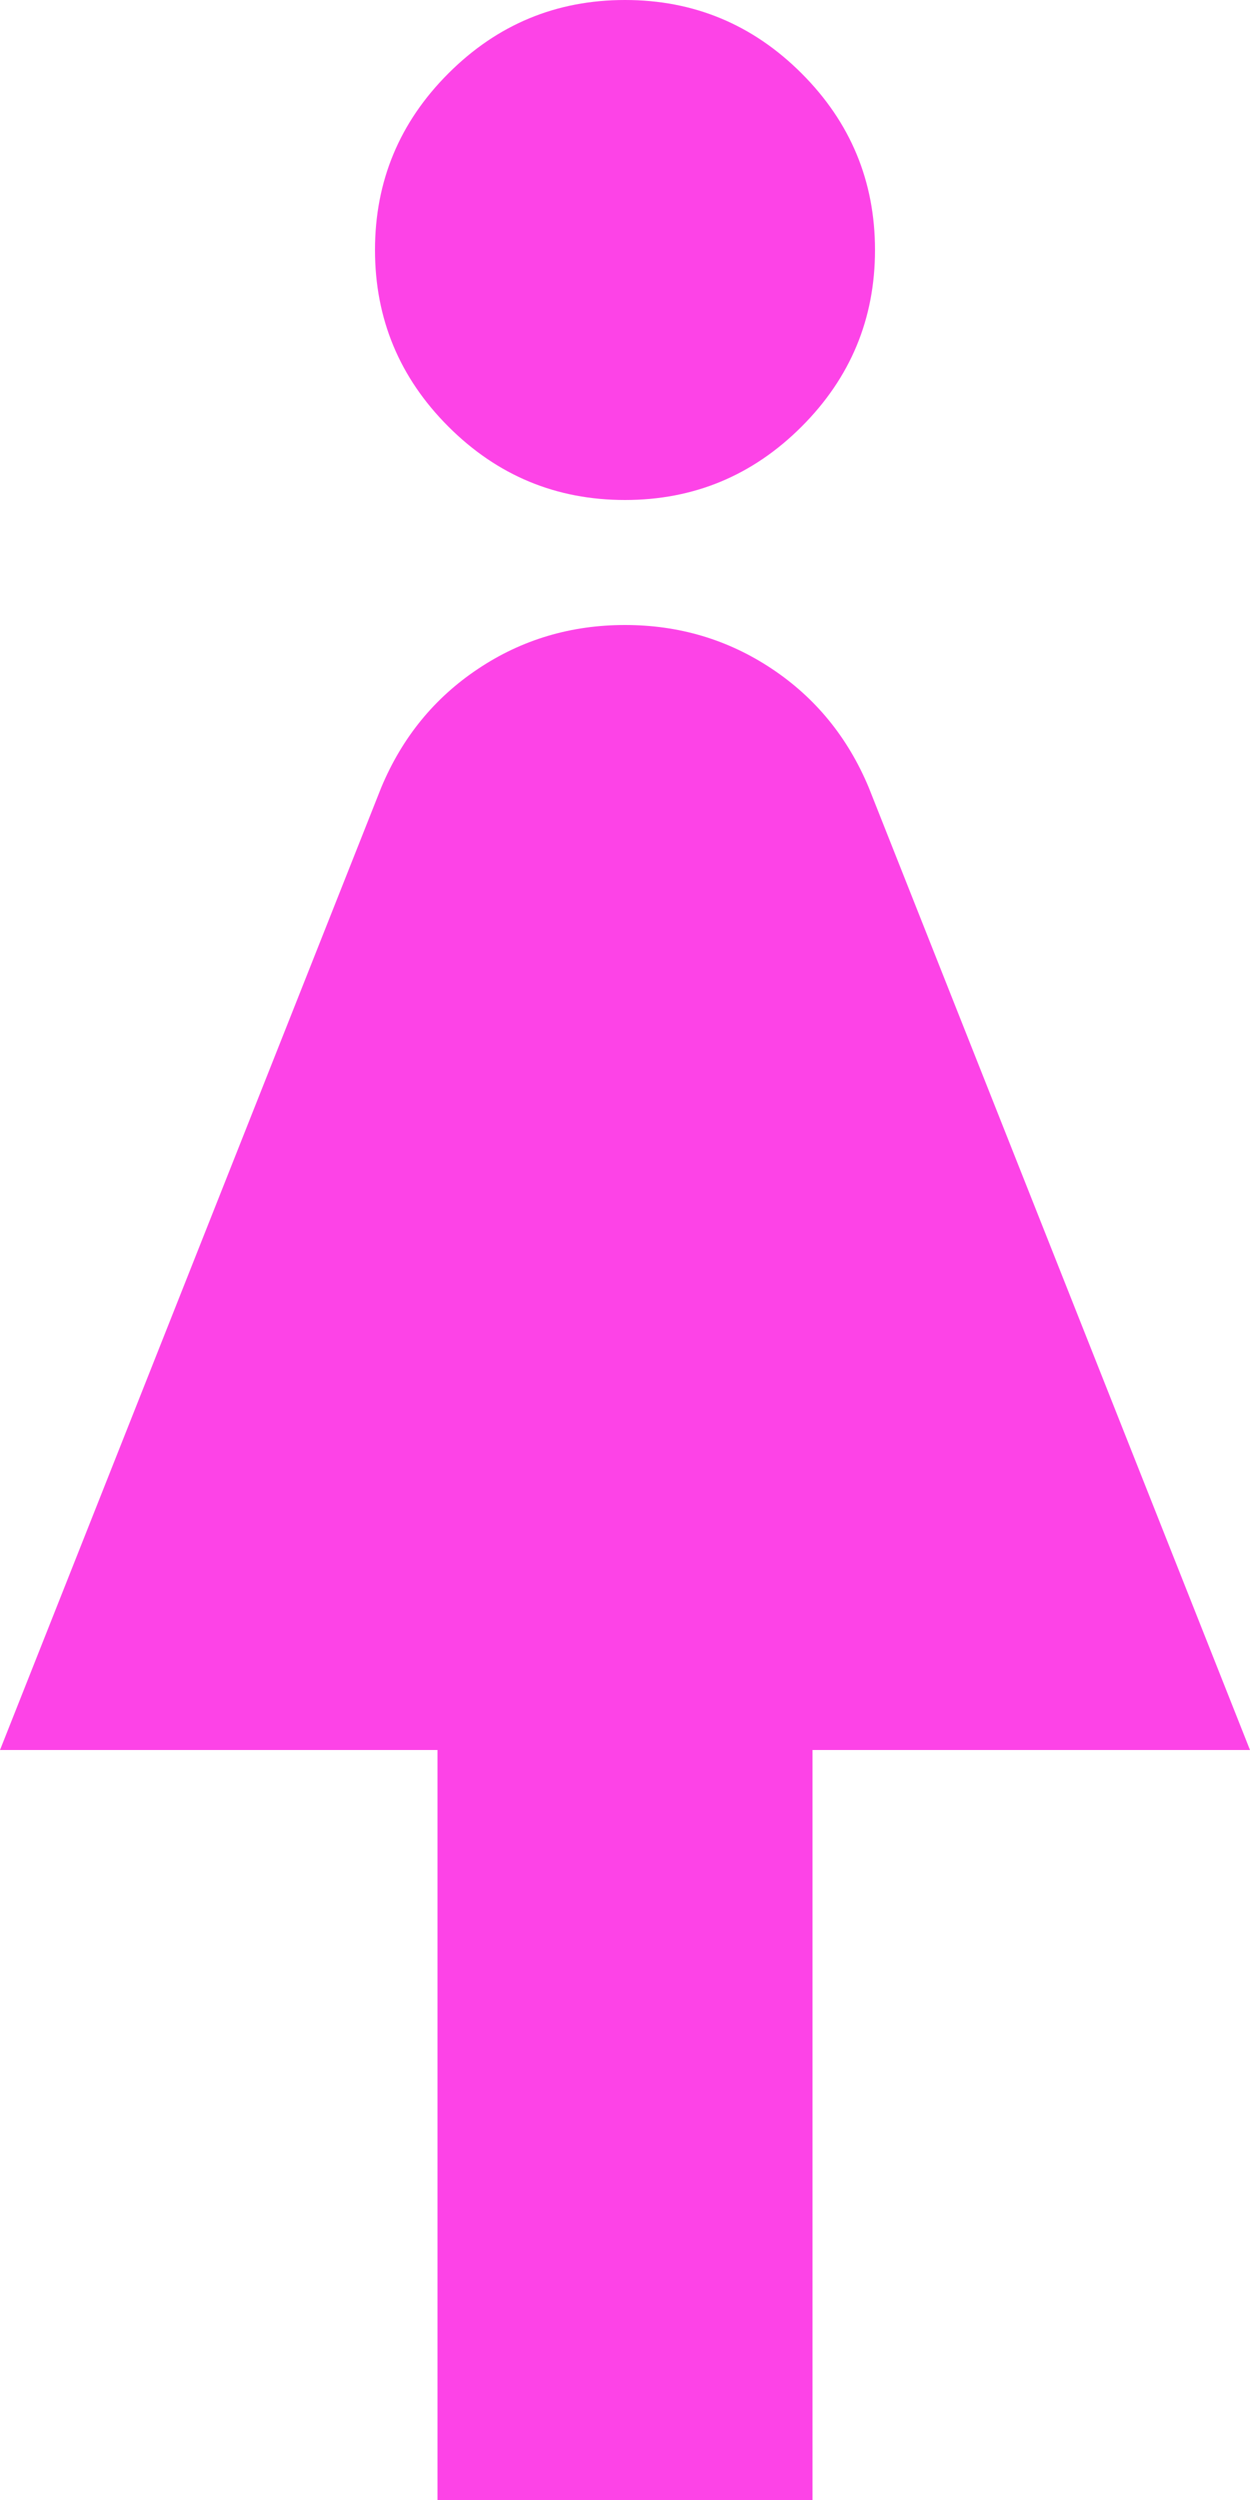 <svg width="7" height="14" viewBox="0 0 7 14" fill="none" xmlns="http://www.w3.org/2000/svg">
<path d="M2.45 14V9.8H0L2.135 4.41C2.252 4.13 2.433 3.908 2.678 3.745C2.922 3.582 3.197 3.5 3.5 3.5C3.803 3.5 4.077 3.582 4.322 3.745C4.567 3.908 4.748 4.13 4.865 4.41L7 9.8H4.55V14H2.45ZM3.5 2.8C3.115 2.8 2.785 2.663 2.511 2.389C2.237 2.115 2.1 1.785 2.1 1.4C2.1 1.015 2.237 0.685 2.511 0.411C2.785 0.137 3.115 0 3.5 0C3.885 0 4.215 0.137 4.489 0.411C4.763 0.685 4.9 1.015 4.9 1.4C4.9 1.785 4.763 2.115 4.489 2.389C4.215 2.663 3.885 2.8 3.5 2.8Z" fill="#FD43E7"/>
</svg>
